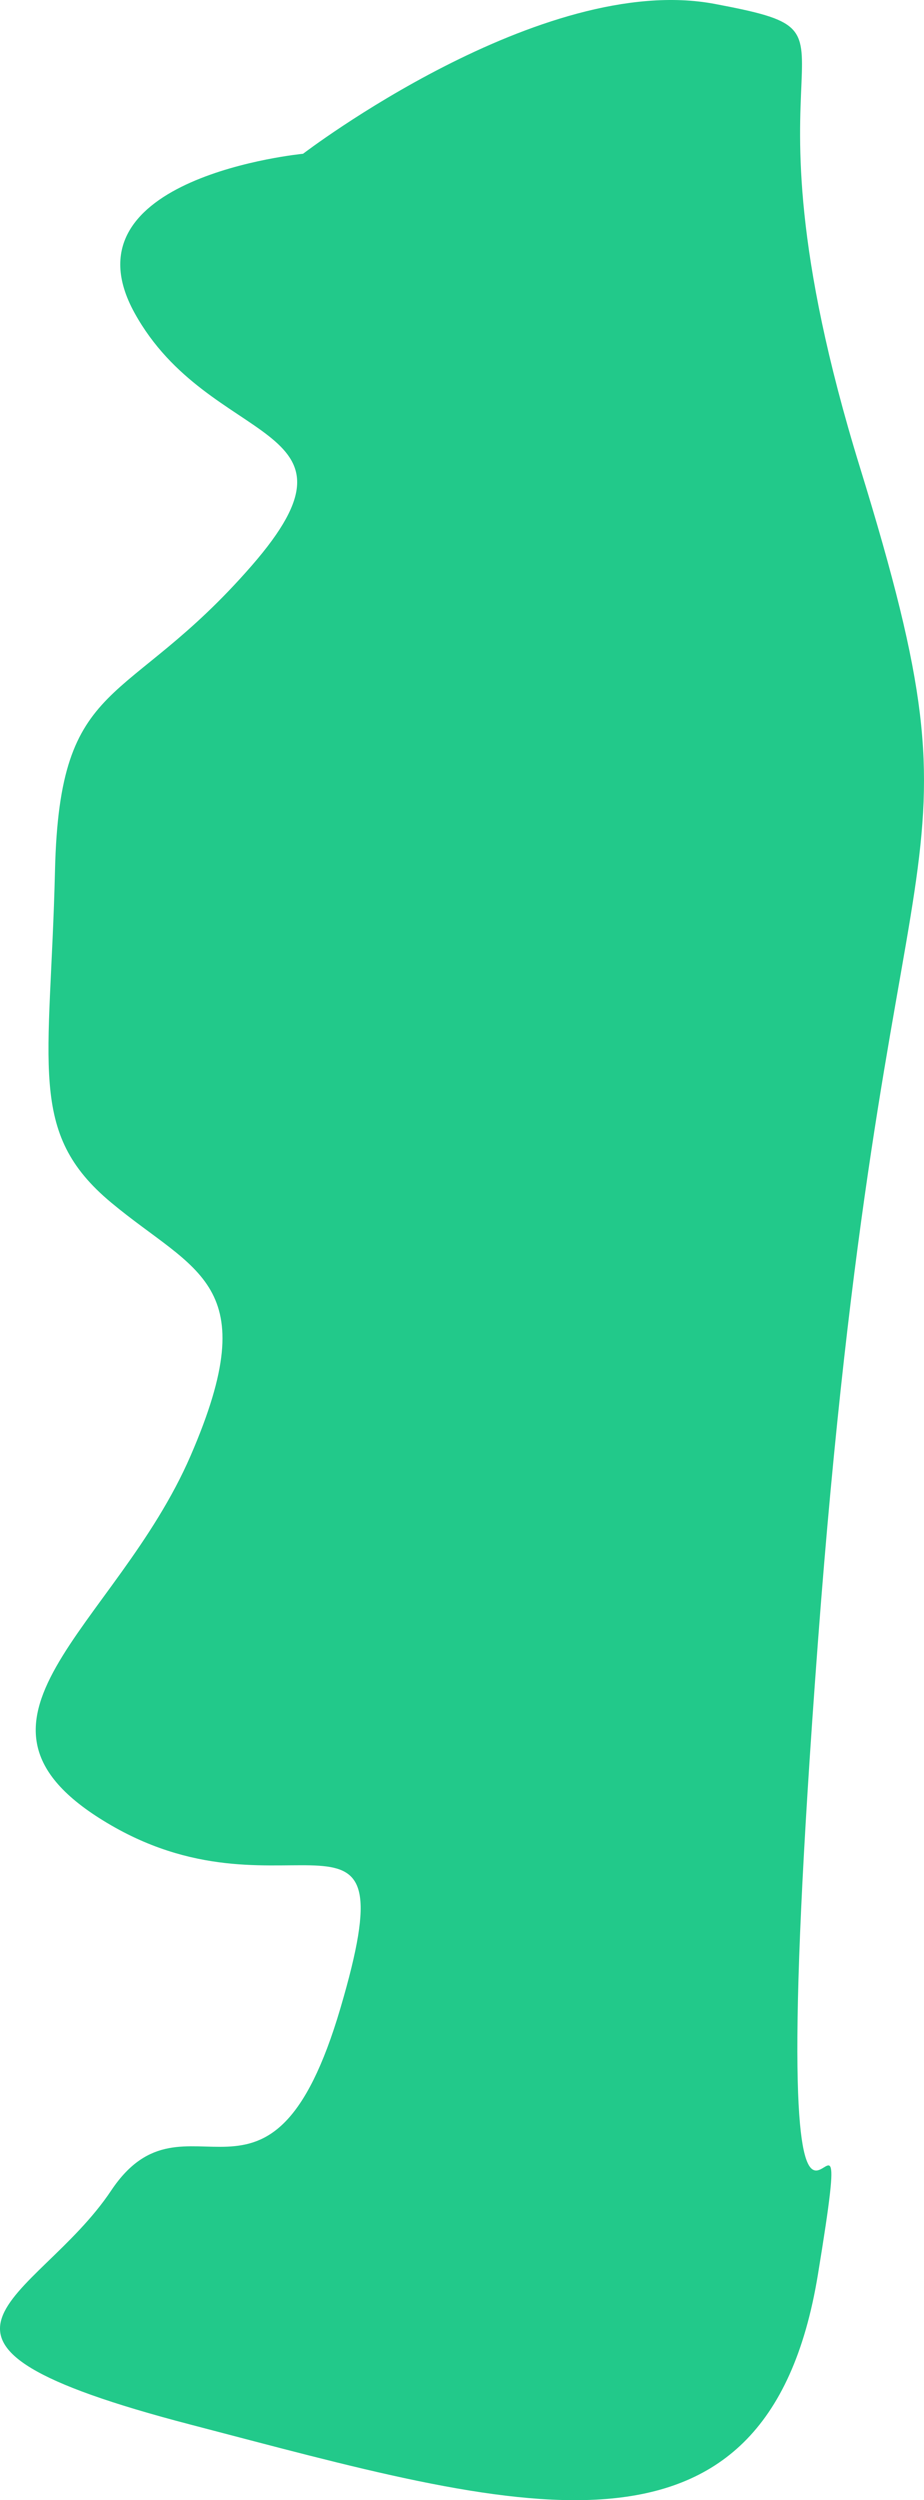 <svg xmlns="http://www.w3.org/2000/svg" width="394.862" height="1067.943" viewBox="0 0 394.862 1067.943">
  <path id="Path_20" data-name="Path 20" d="M706-1116s-104,10-72,68,104,46,50,108-82,46-84,130-12,112,24,142,66,34,34,108S548-446,624-402s128-24,98,78-66,30-98,78-104,64,34,100,246,70,268-64-28,104,0-270,76-314,18-502,12-184-62-198S706-1116,706-1116Z" transform="translate(-576.493 1181.682)" fill="#22c98a"/>
</svg>
